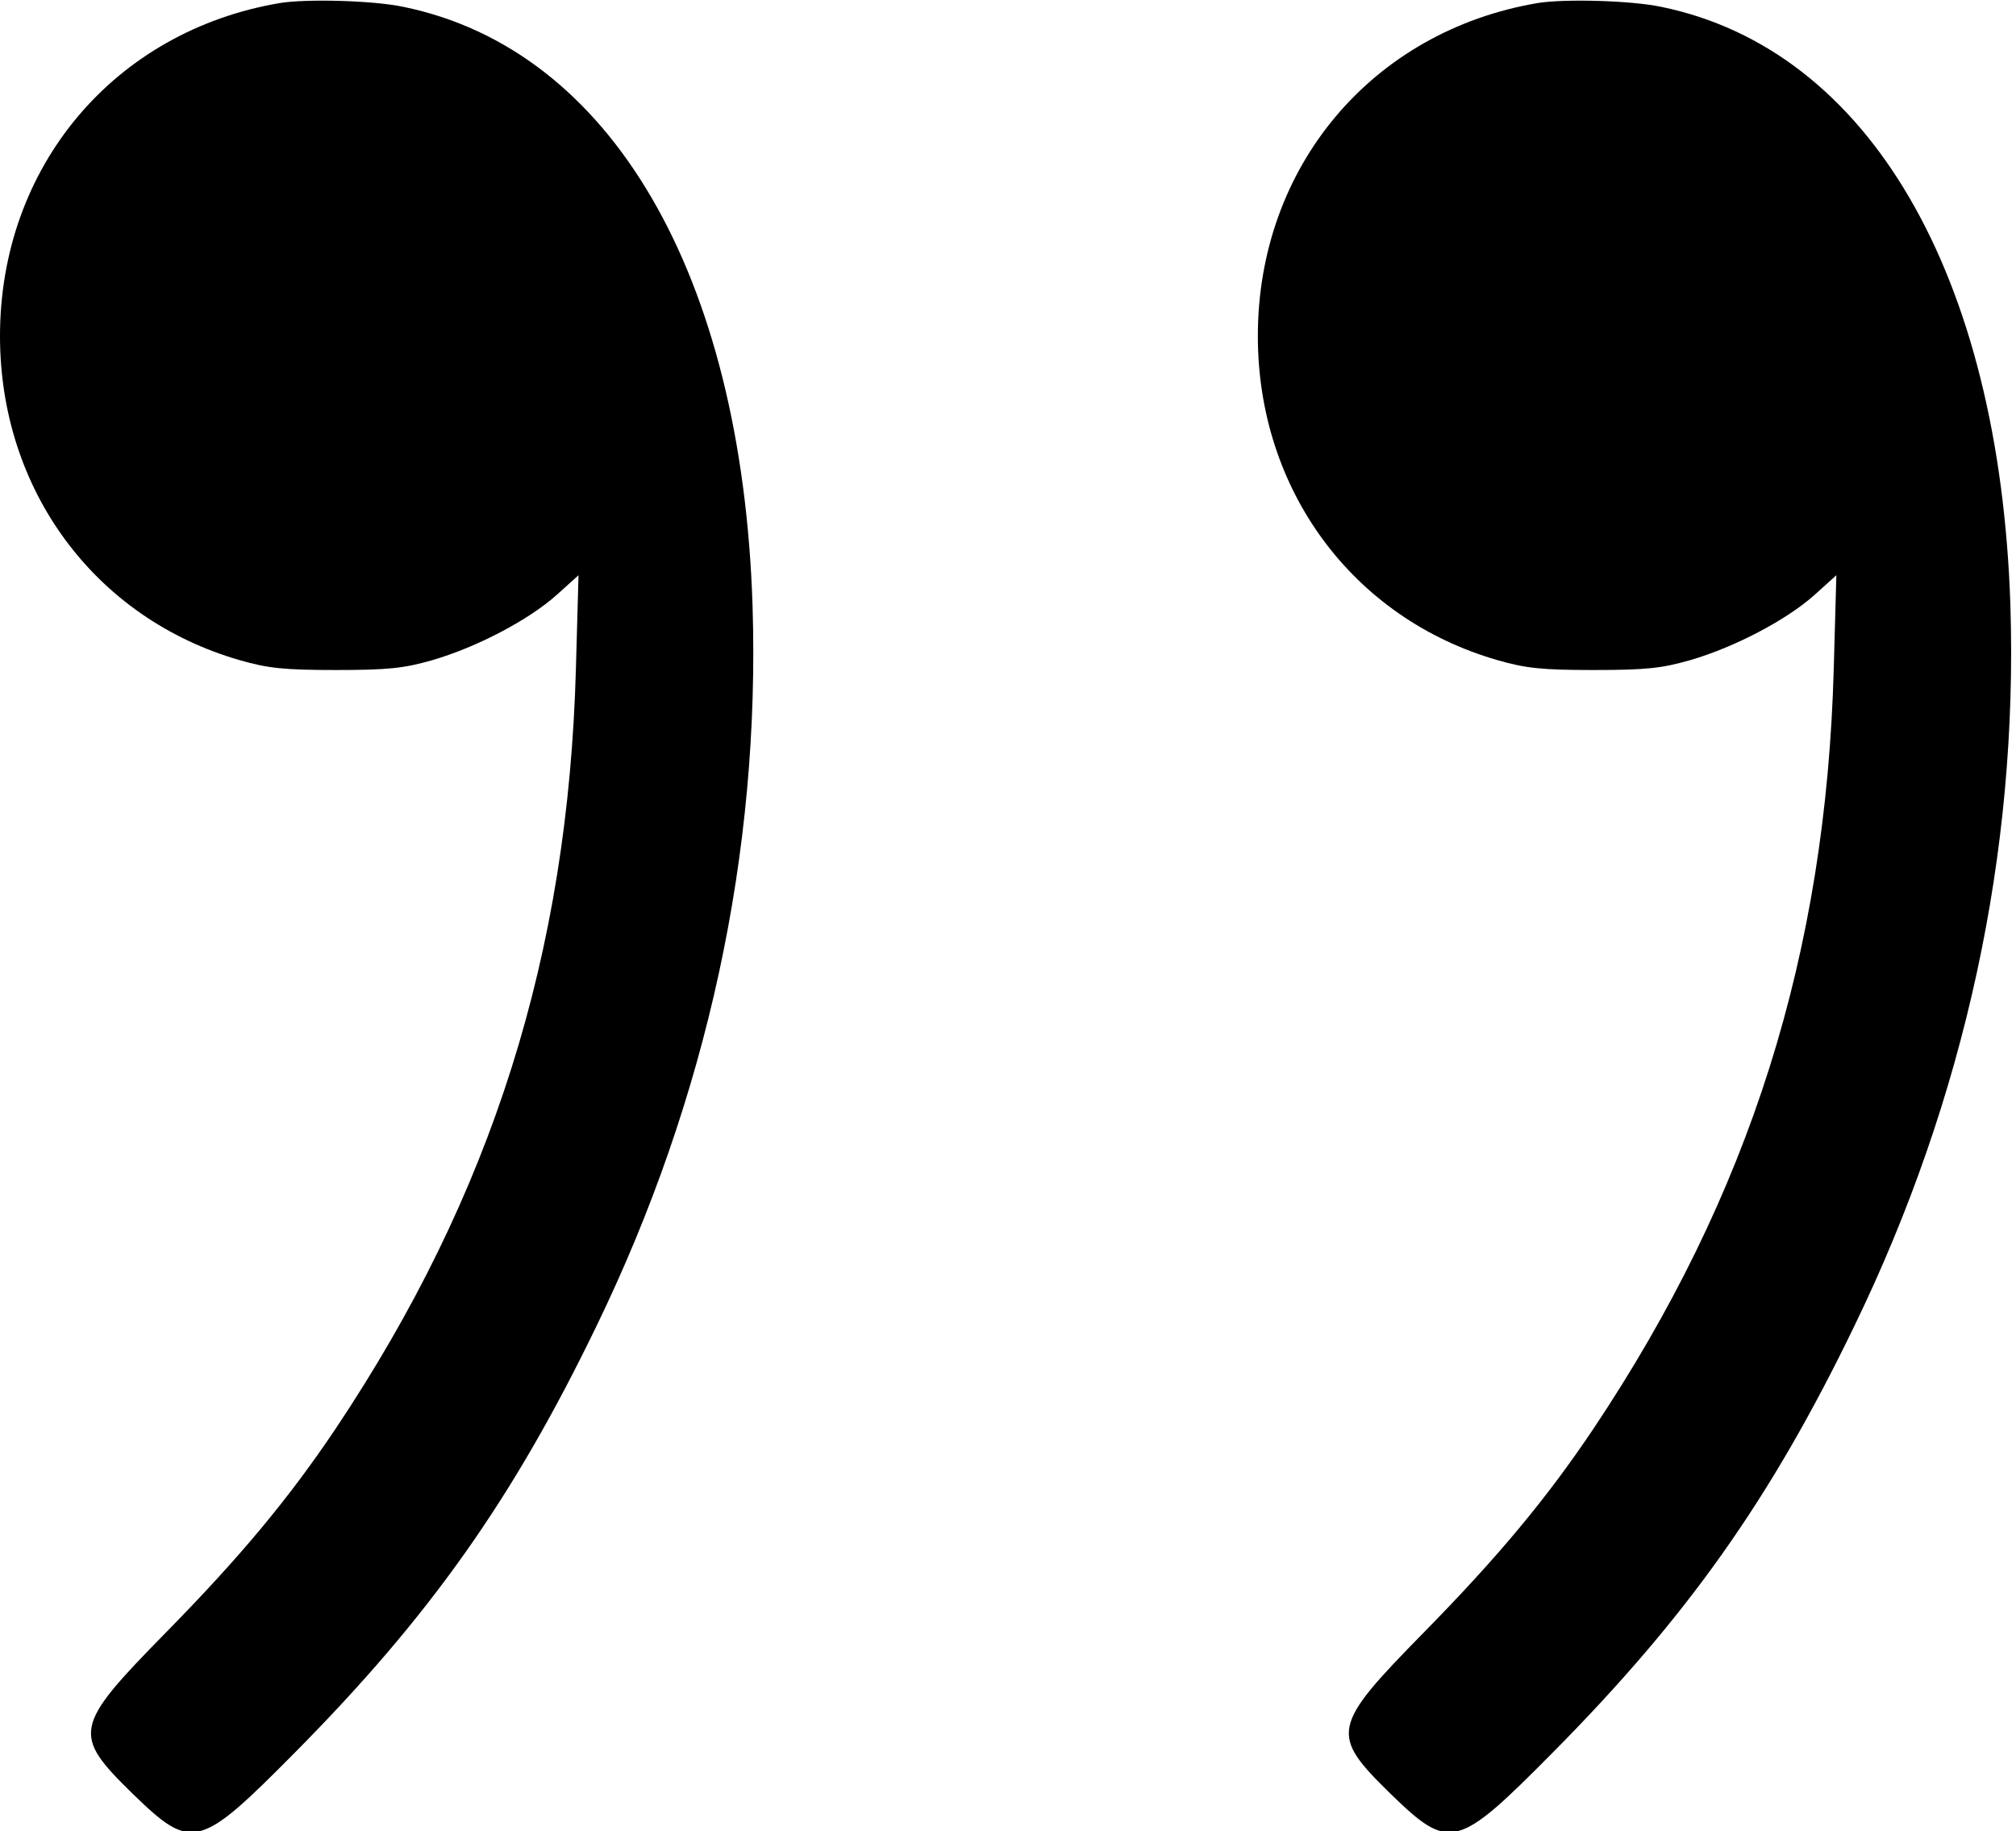 <?xml version="1.0" standalone="no"?>
<!DOCTYPE svg PUBLIC "-//W3C//DTD SVG 20010904//EN"
 "http://www.w3.org/TR/2001/REC-SVG-20010904/DTD/svg10.dtd">
<svg version="1.0" xmlns="http://www.w3.org/2000/svg"
 width="468pt" height="425pt" viewBox="0 0 468 425"
 preserveAspectRatio="xMidYMid meet">
<g transform="translate(0,425) scale(0.1,-0.1)"
fill="#000000" stroke="none">
<path d="M650 4243 c-385 -65 -650 -380 -650 -773 0 -357 220 -655 556 -752
66 -19 103 -23 224 -23 121 0 158 4 224 23 103 30 223 93 288 151 l51 46 -6
-215 c-18 -665 -195 -1223 -558 -1766 -108 -161 -221 -297 -395 -474 -214
-218 -217 -235 -76 -373 138 -134 154 -129 377 96 312 315 505 587 699 988
258 531 381 1101 363 1674 -25 768 -329 1290 -810 1389 -70 15 -225 19 -287 9z"/>
<path d="M3570 4243 c-385 -65 -650 -380 -650 -773 0 -357 220 -655 556 -752
66 -19 103 -23 224 -23 121 0 158 4 224 23 103 30 223 93 288 151 l51 46 -6
-215 c-18 -665 -195 -1223 -558 -1766 -108 -161 -221 -297 -395 -474 -214
-218 -217 -235 -76 -373 138 -134 154 -129 377 96 312 315 505 587 699 988
258 531 381 1101 363 1674 -25 768 -329 1290 -810 1389 -70 15 -225 19 -287 9z"/>
</g>
</svg>
